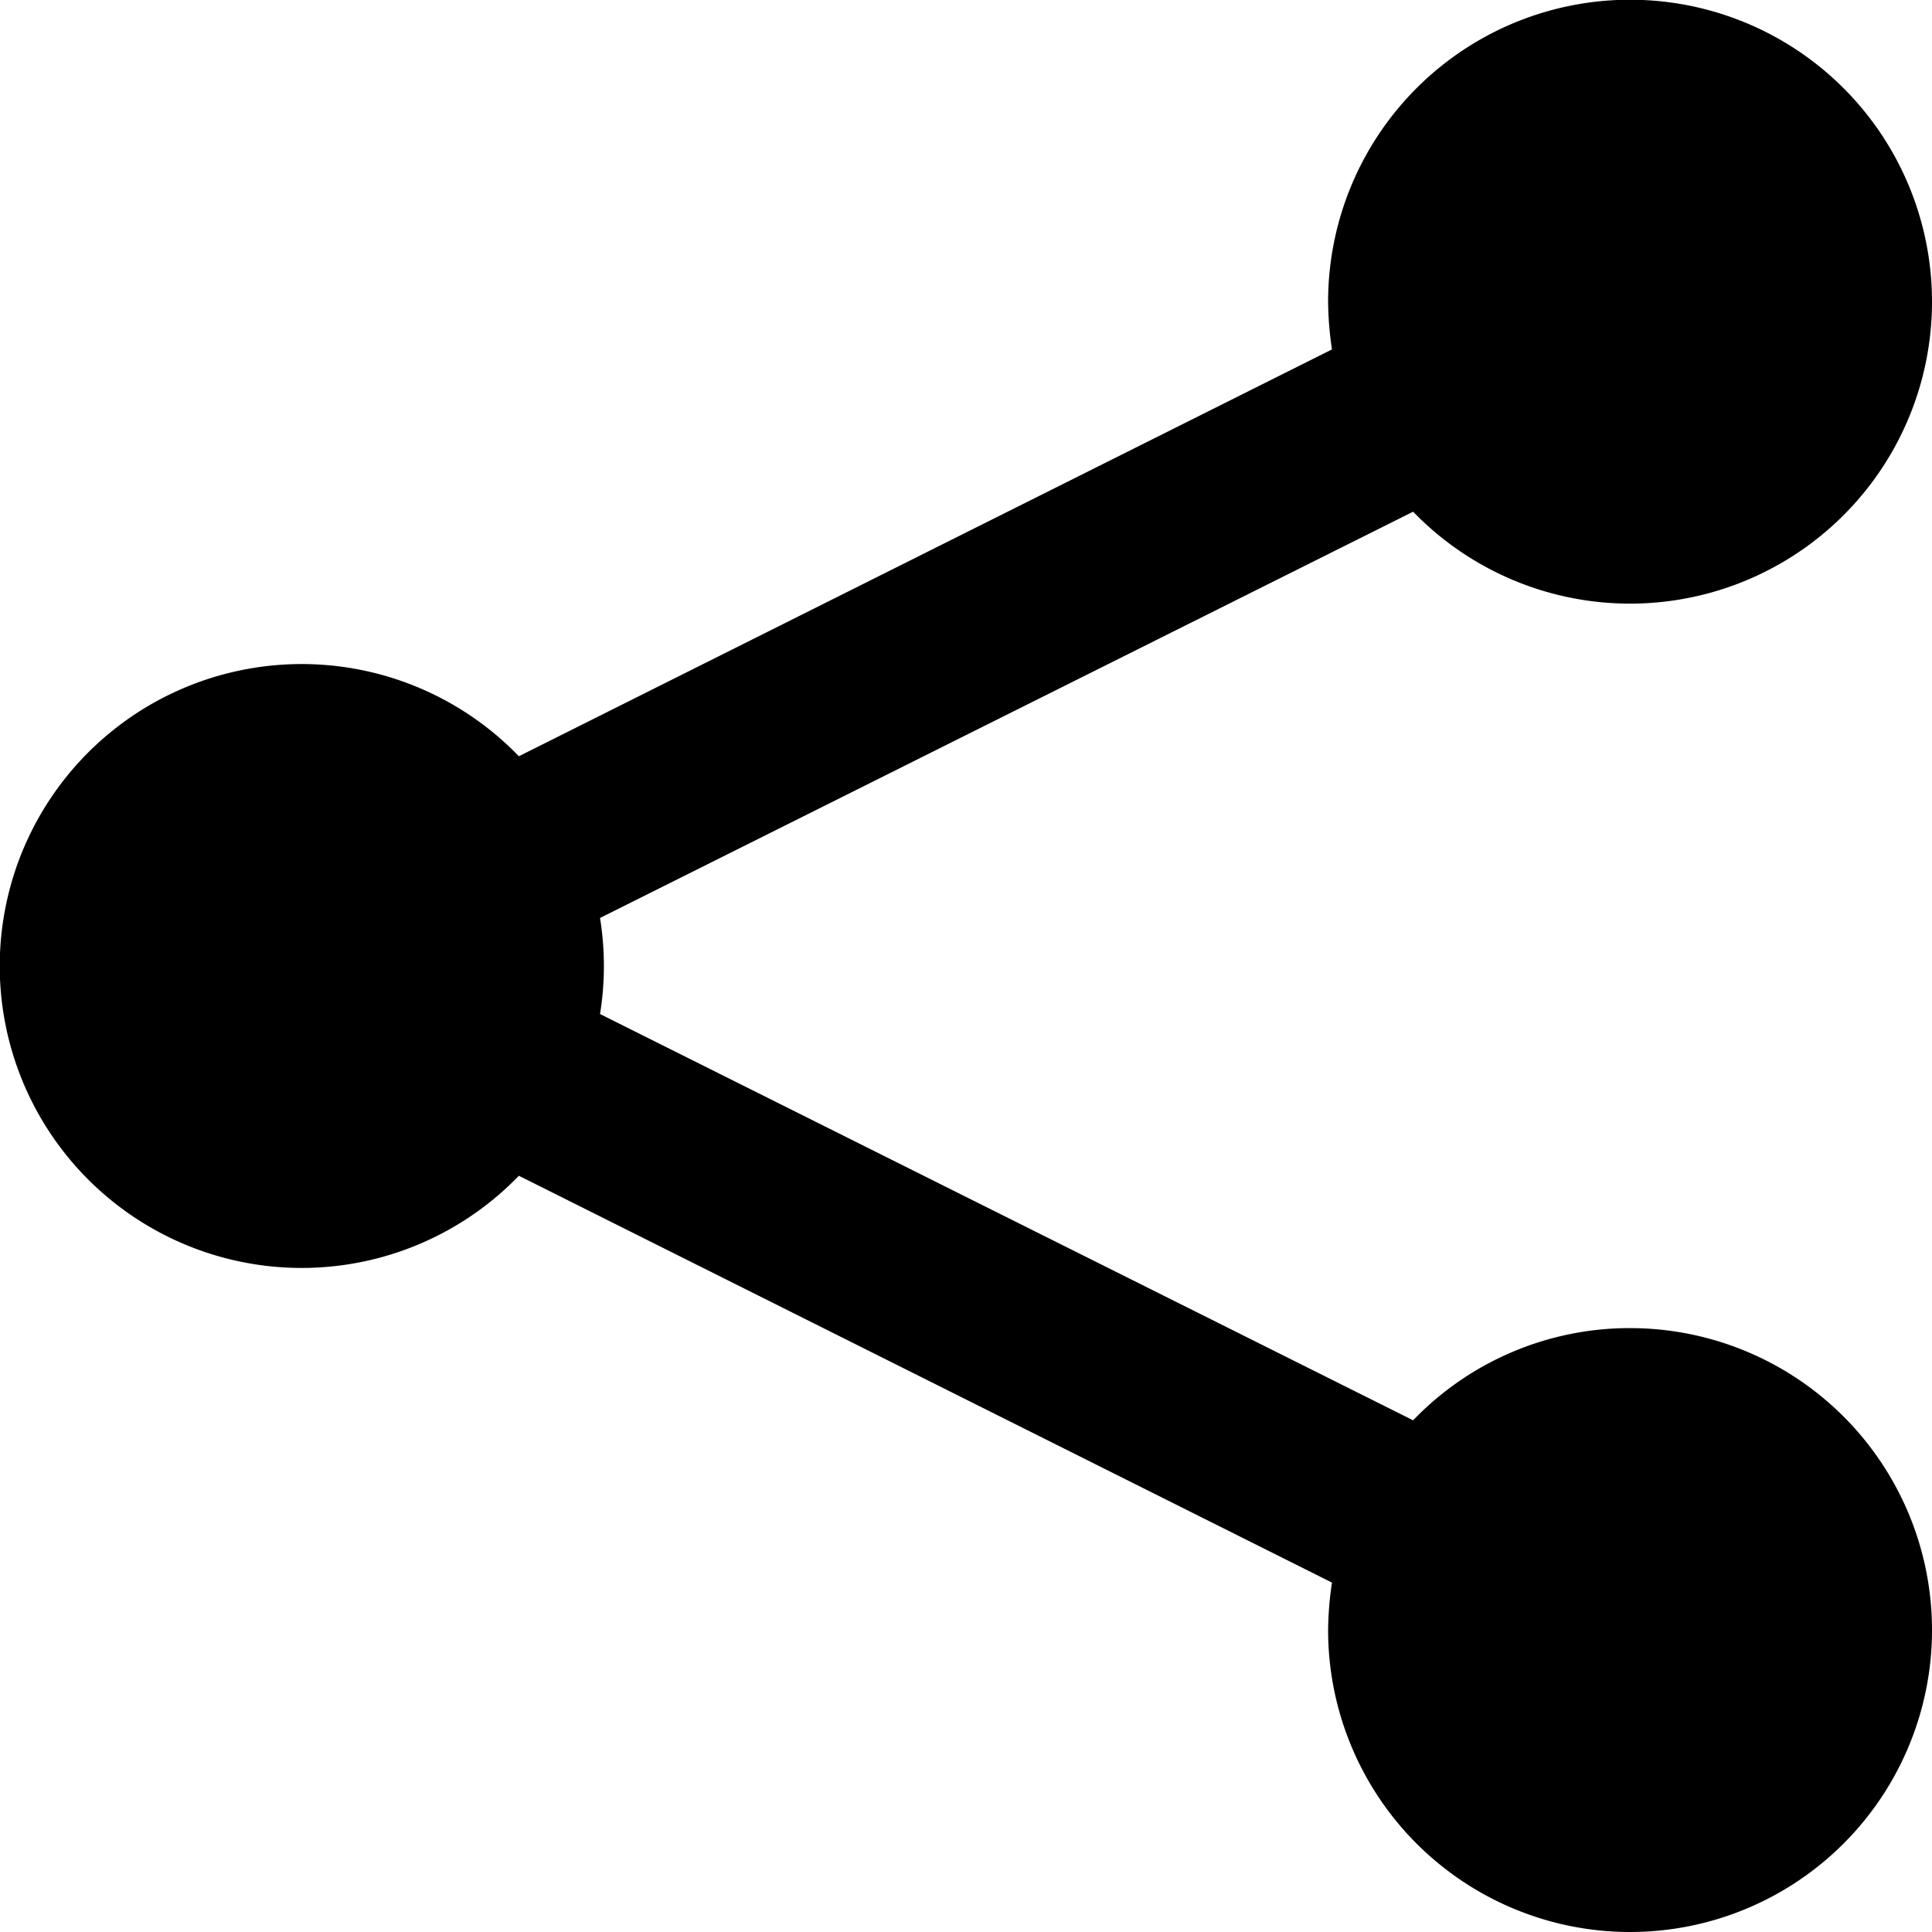 <svg id="Layer_2" data-name="Layer 2" xmlns="http://www.w3.org/2000/svg" viewBox="0 0 35 35"><title>network-graph</title><path d="M29.53,24.06a5.44,5.44,0,0,0-3.93,1.67L10.87,18.37a5.44,5.44,0,0,0,0-1.74L25.6,9.27a5.47,5.47,0,1,0-1.54-3.8,6.11,6.11,0,0,0,.07.86L9.4,13.7a5.47,5.47,0,1,0,0,7.6l14.73,7.37a6.11,6.11,0,0,0-.07.86,5.47,5.47,0,1,0,5.47-5.47Z" transform="translate(0 0)"/></svg>

